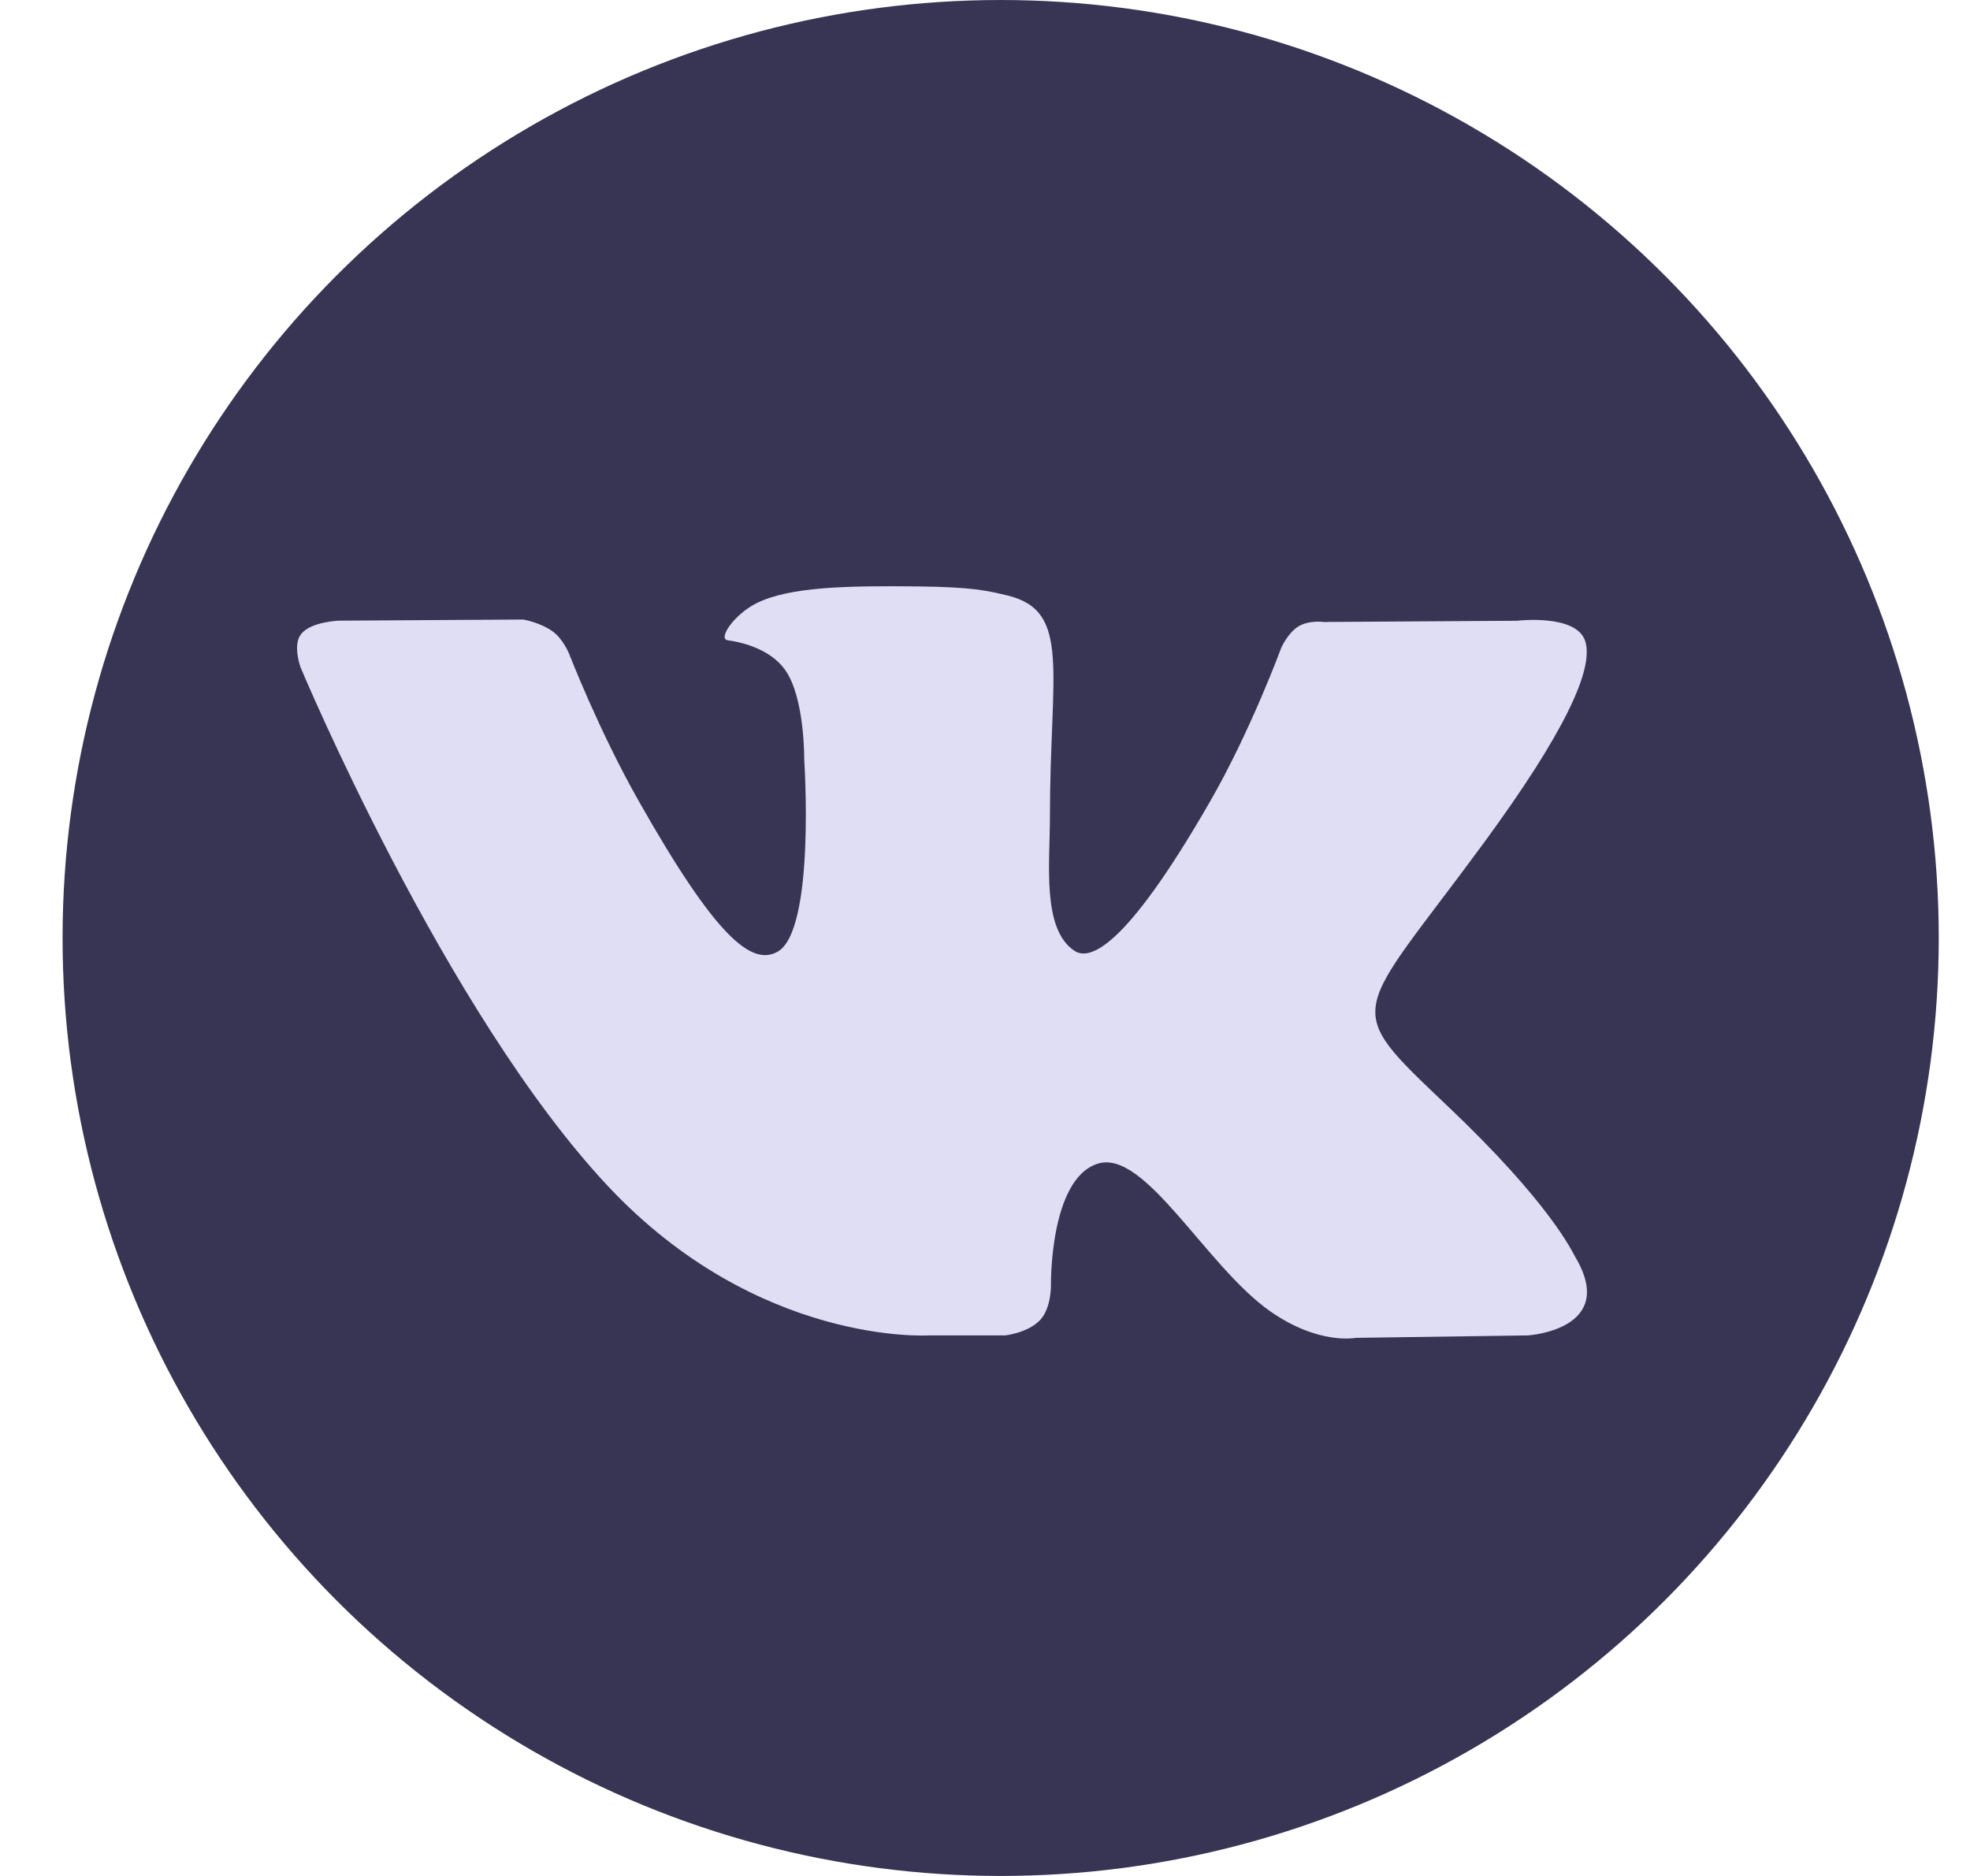 <svg xmlns="http://www.w3.org/2000/svg" width="21" height="20" viewBox="0 0 21 20">
  <g fill="none">
    <circle cx="10.667" cy="10" r="10" fill="#383554"/>
    <path fill="#e0def4" d="M16.794,13.404 C16.757,13.341 16.529,12.833 15.428,11.789 C14.277,10.696 14.432,10.874 15.819,8.984 C16.663,7.833 17.001,7.13 16.896,6.829 C16.795,6.543 16.174,6.618 16.174,6.618 L14.108,6.631 C14.108,6.631 13.955,6.609 13.84,6.679 C13.729,6.747 13.658,6.906 13.658,6.906 C13.658,6.906 13.331,7.797 12.894,8.554 C11.974,10.152 11.605,10.237 11.454,10.137 C11.105,9.906 11.192,9.208 11.192,8.712 C11.192,7.163 11.422,6.517 10.745,6.35 C10.519,6.295 10.354,6.258 9.779,6.252 C9.042,6.244 8.417,6.254 8.064,6.431 C7.828,6.549 7.647,6.812 7.758,6.826 C7.895,6.845 8.204,6.912 8.368,7.14 C8.58,7.435 8.573,8.097 8.573,8.097 C8.573,8.097 8.695,9.92 8.288,10.147 C8.009,10.302 7.626,9.985 6.806,8.535 C6.385,7.792 6.067,6.971 6.067,6.971 C6.067,6.971 6.006,6.818 5.897,6.736 C5.765,6.637 5.579,6.605 5.579,6.605 L3.615,6.617 C3.615,6.617 3.32,6.626 3.212,6.757 C3.115,6.874 3.204,7.115 3.204,7.115 C3.204,7.115 4.742,10.794 6.483,12.648 C8.081,14.349 9.895,14.237 9.895,14.237 L10.716,14.237 C10.716,14.237 10.965,14.209 11.091,14.069 C11.208,13.941 11.203,13.7 11.203,13.7 C11.203,13.7 11.187,12.573 11.699,12.407 C12.204,12.243 12.852,13.496 13.539,13.979 C14.058,14.343 14.452,14.263 14.452,14.263 L16.289,14.237 C16.289,14.237 17.25,14.176 16.794,13.404 Z"/>
  </g>
</svg>

